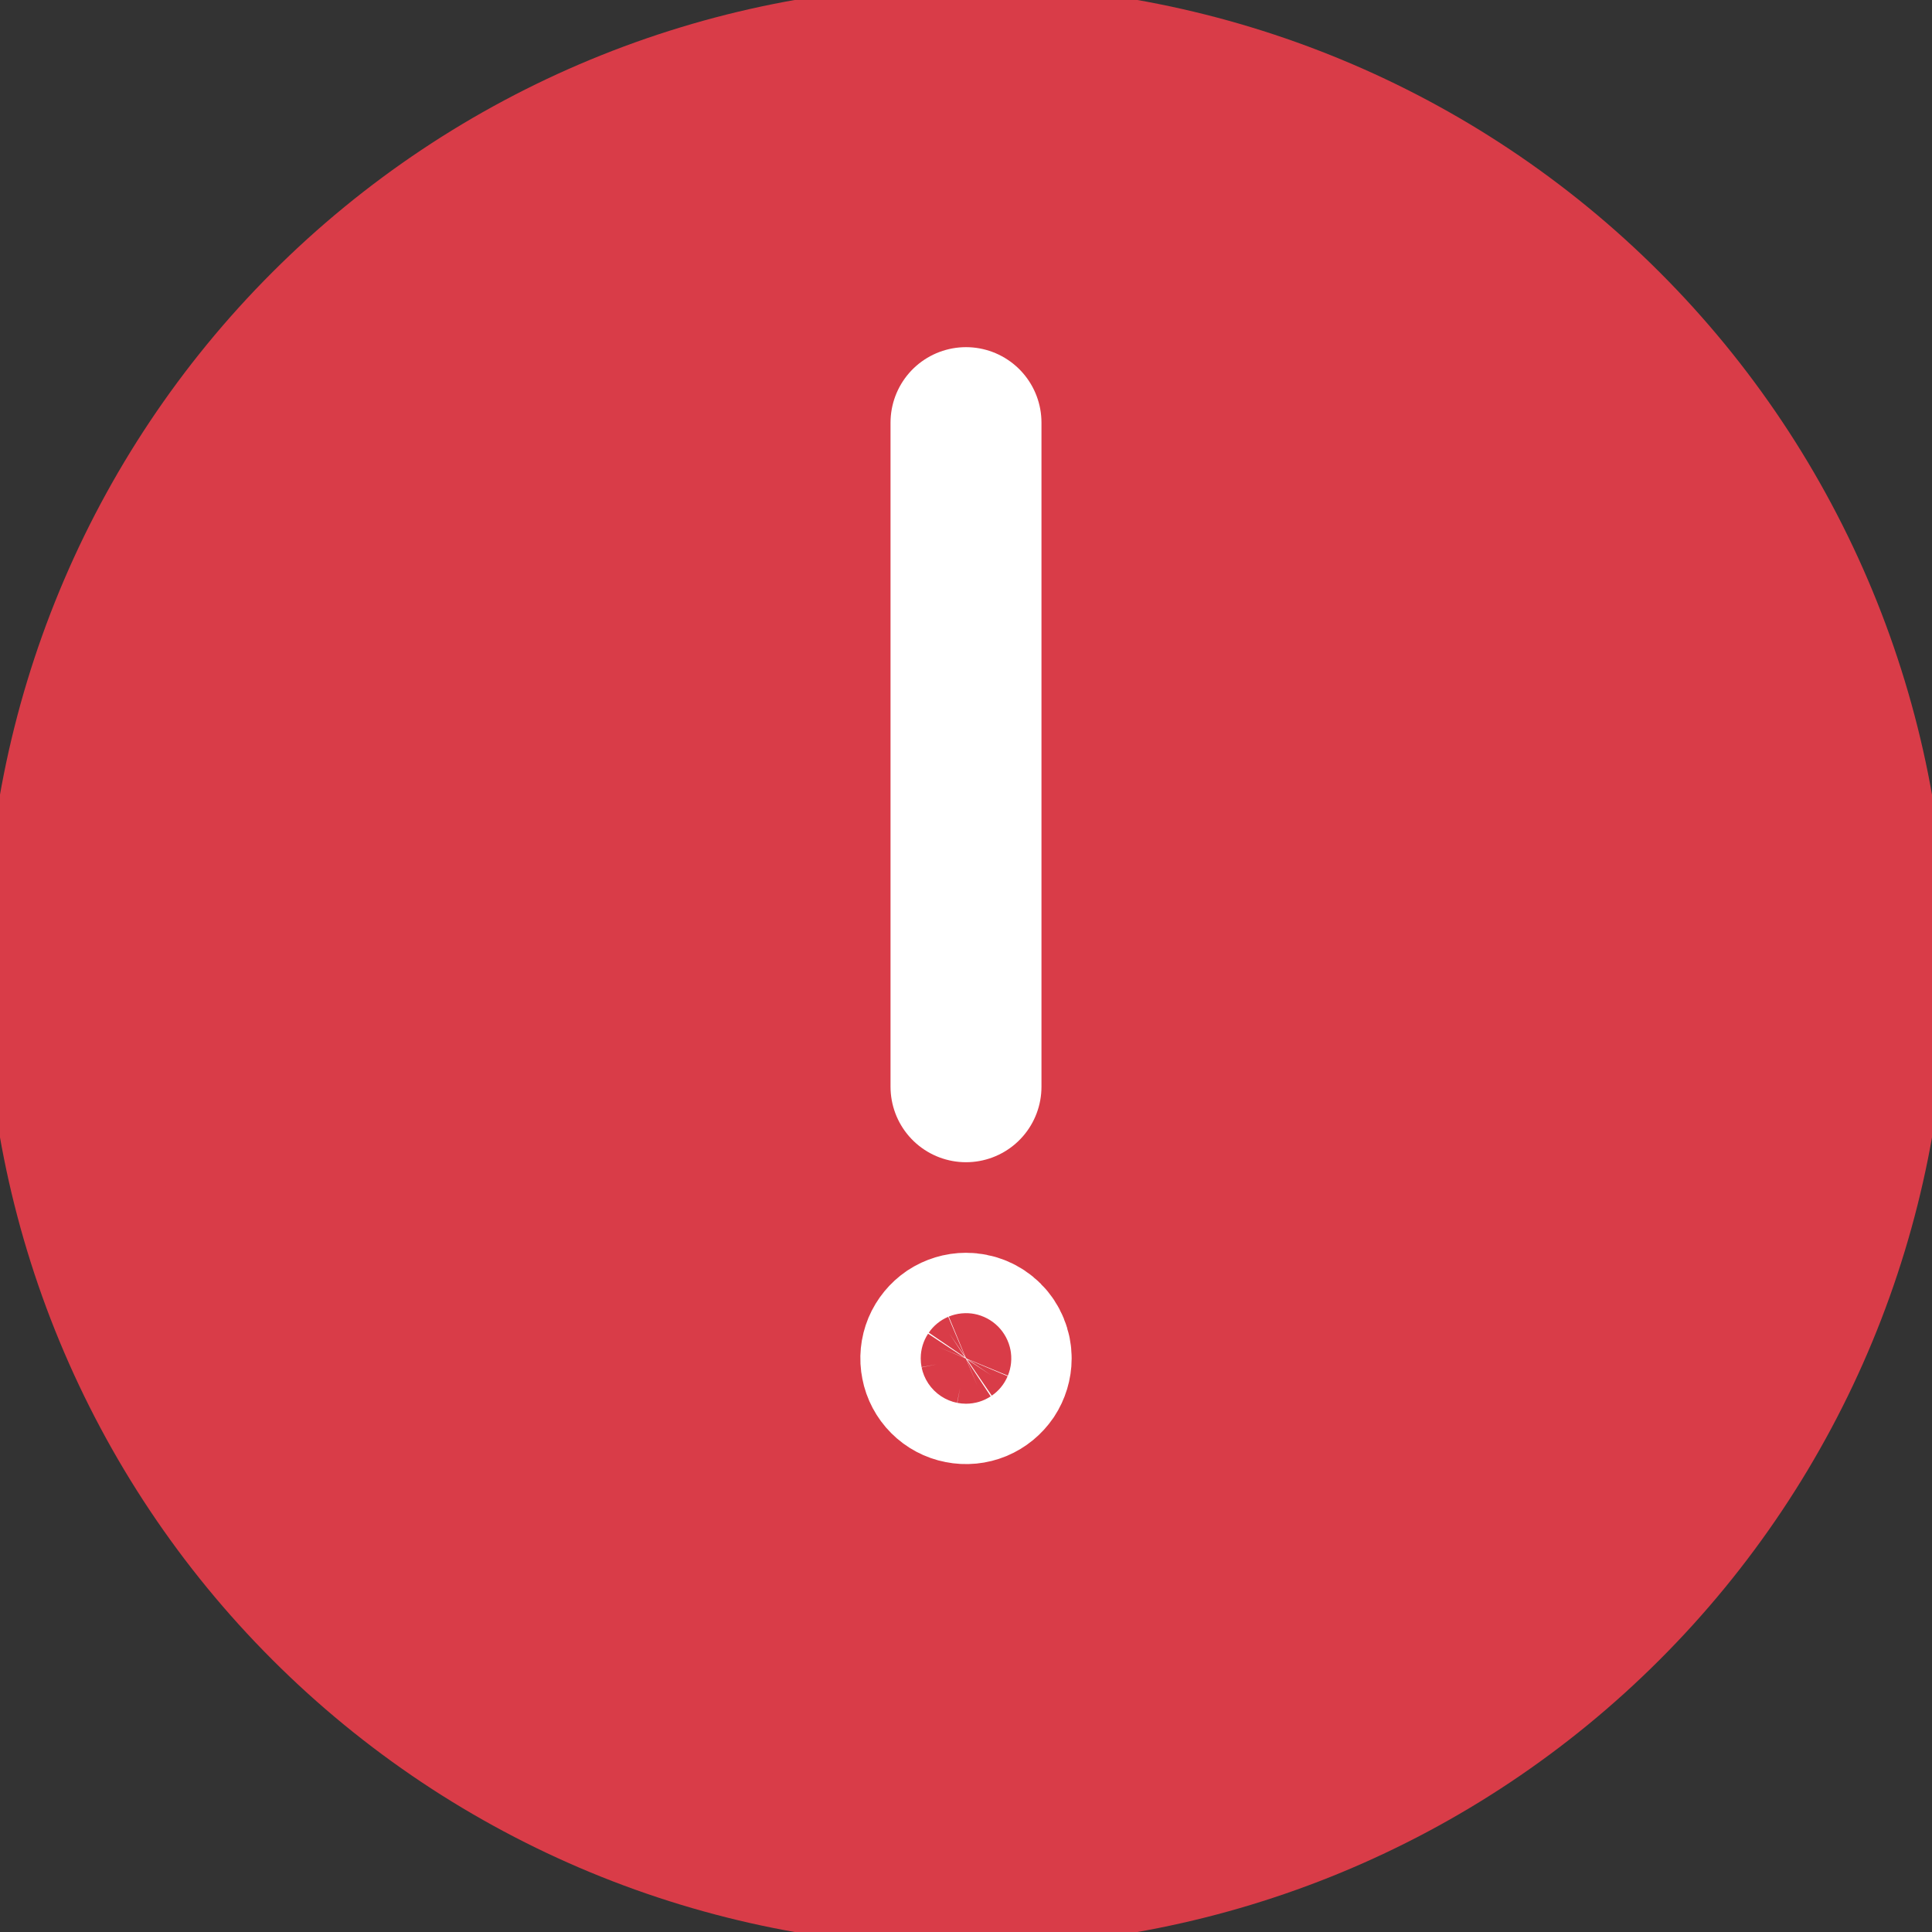 <svg width="16" height="16" viewBox="0 0 16 16" fill="none" xmlns="http://www.w3.org/2000/svg">
<rect x="0" y="0" width="16" height="16" fill="#333333" stroke="none"/>
<g id="Group">
<path id="Vector" d="M0.5 8C0.5 9.989 1.29 11.897 2.697 13.303C4.103 14.71 6.011 15.5 8 15.5C9.989 15.5 11.897 14.71 13.303 13.303C14.71 11.897 15.5 9.989 15.5 8C15.5 6.011 14.71 4.103 13.303 2.697C11.897 1.29 9.989 0.5 8 0.5C6.011 0.5 4.103 1.29 2.697 2.697C1.29 4.103 0.5 6.011 0.5 8Z" fill="#D93C48" stroke="#D93C48" stroke-width="1.25"/>
<path id="Vector_2" d="M8 11C7.951 11 7.902 11.015 7.861 11.042C7.82 11.07 7.788 11.109 7.769 11.154C7.75 11.2 7.745 11.25 7.755 11.299C7.764 11.347 7.788 11.392 7.823 11.427C7.858 11.462 7.903 11.486 7.951 11.495C8 11.505 8.05 11.5 8.096 11.481C8.141 11.462 8.18 11.43 8.208 11.389C8.235 11.348 8.25 11.299 8.25 11.25C8.25 11.184 8.224 11.12 8.177 11.073C8.13 11.026 8.066 11 8 11Z" stroke="white" stroke-width="1.25" stroke-linecap="round" stroke-linejoin="round"/>
<path id="Vector_3" d="M8 9V3.5" stroke="white" stroke-width="1.25" stroke-linecap="round"/>
</g>
</svg>
